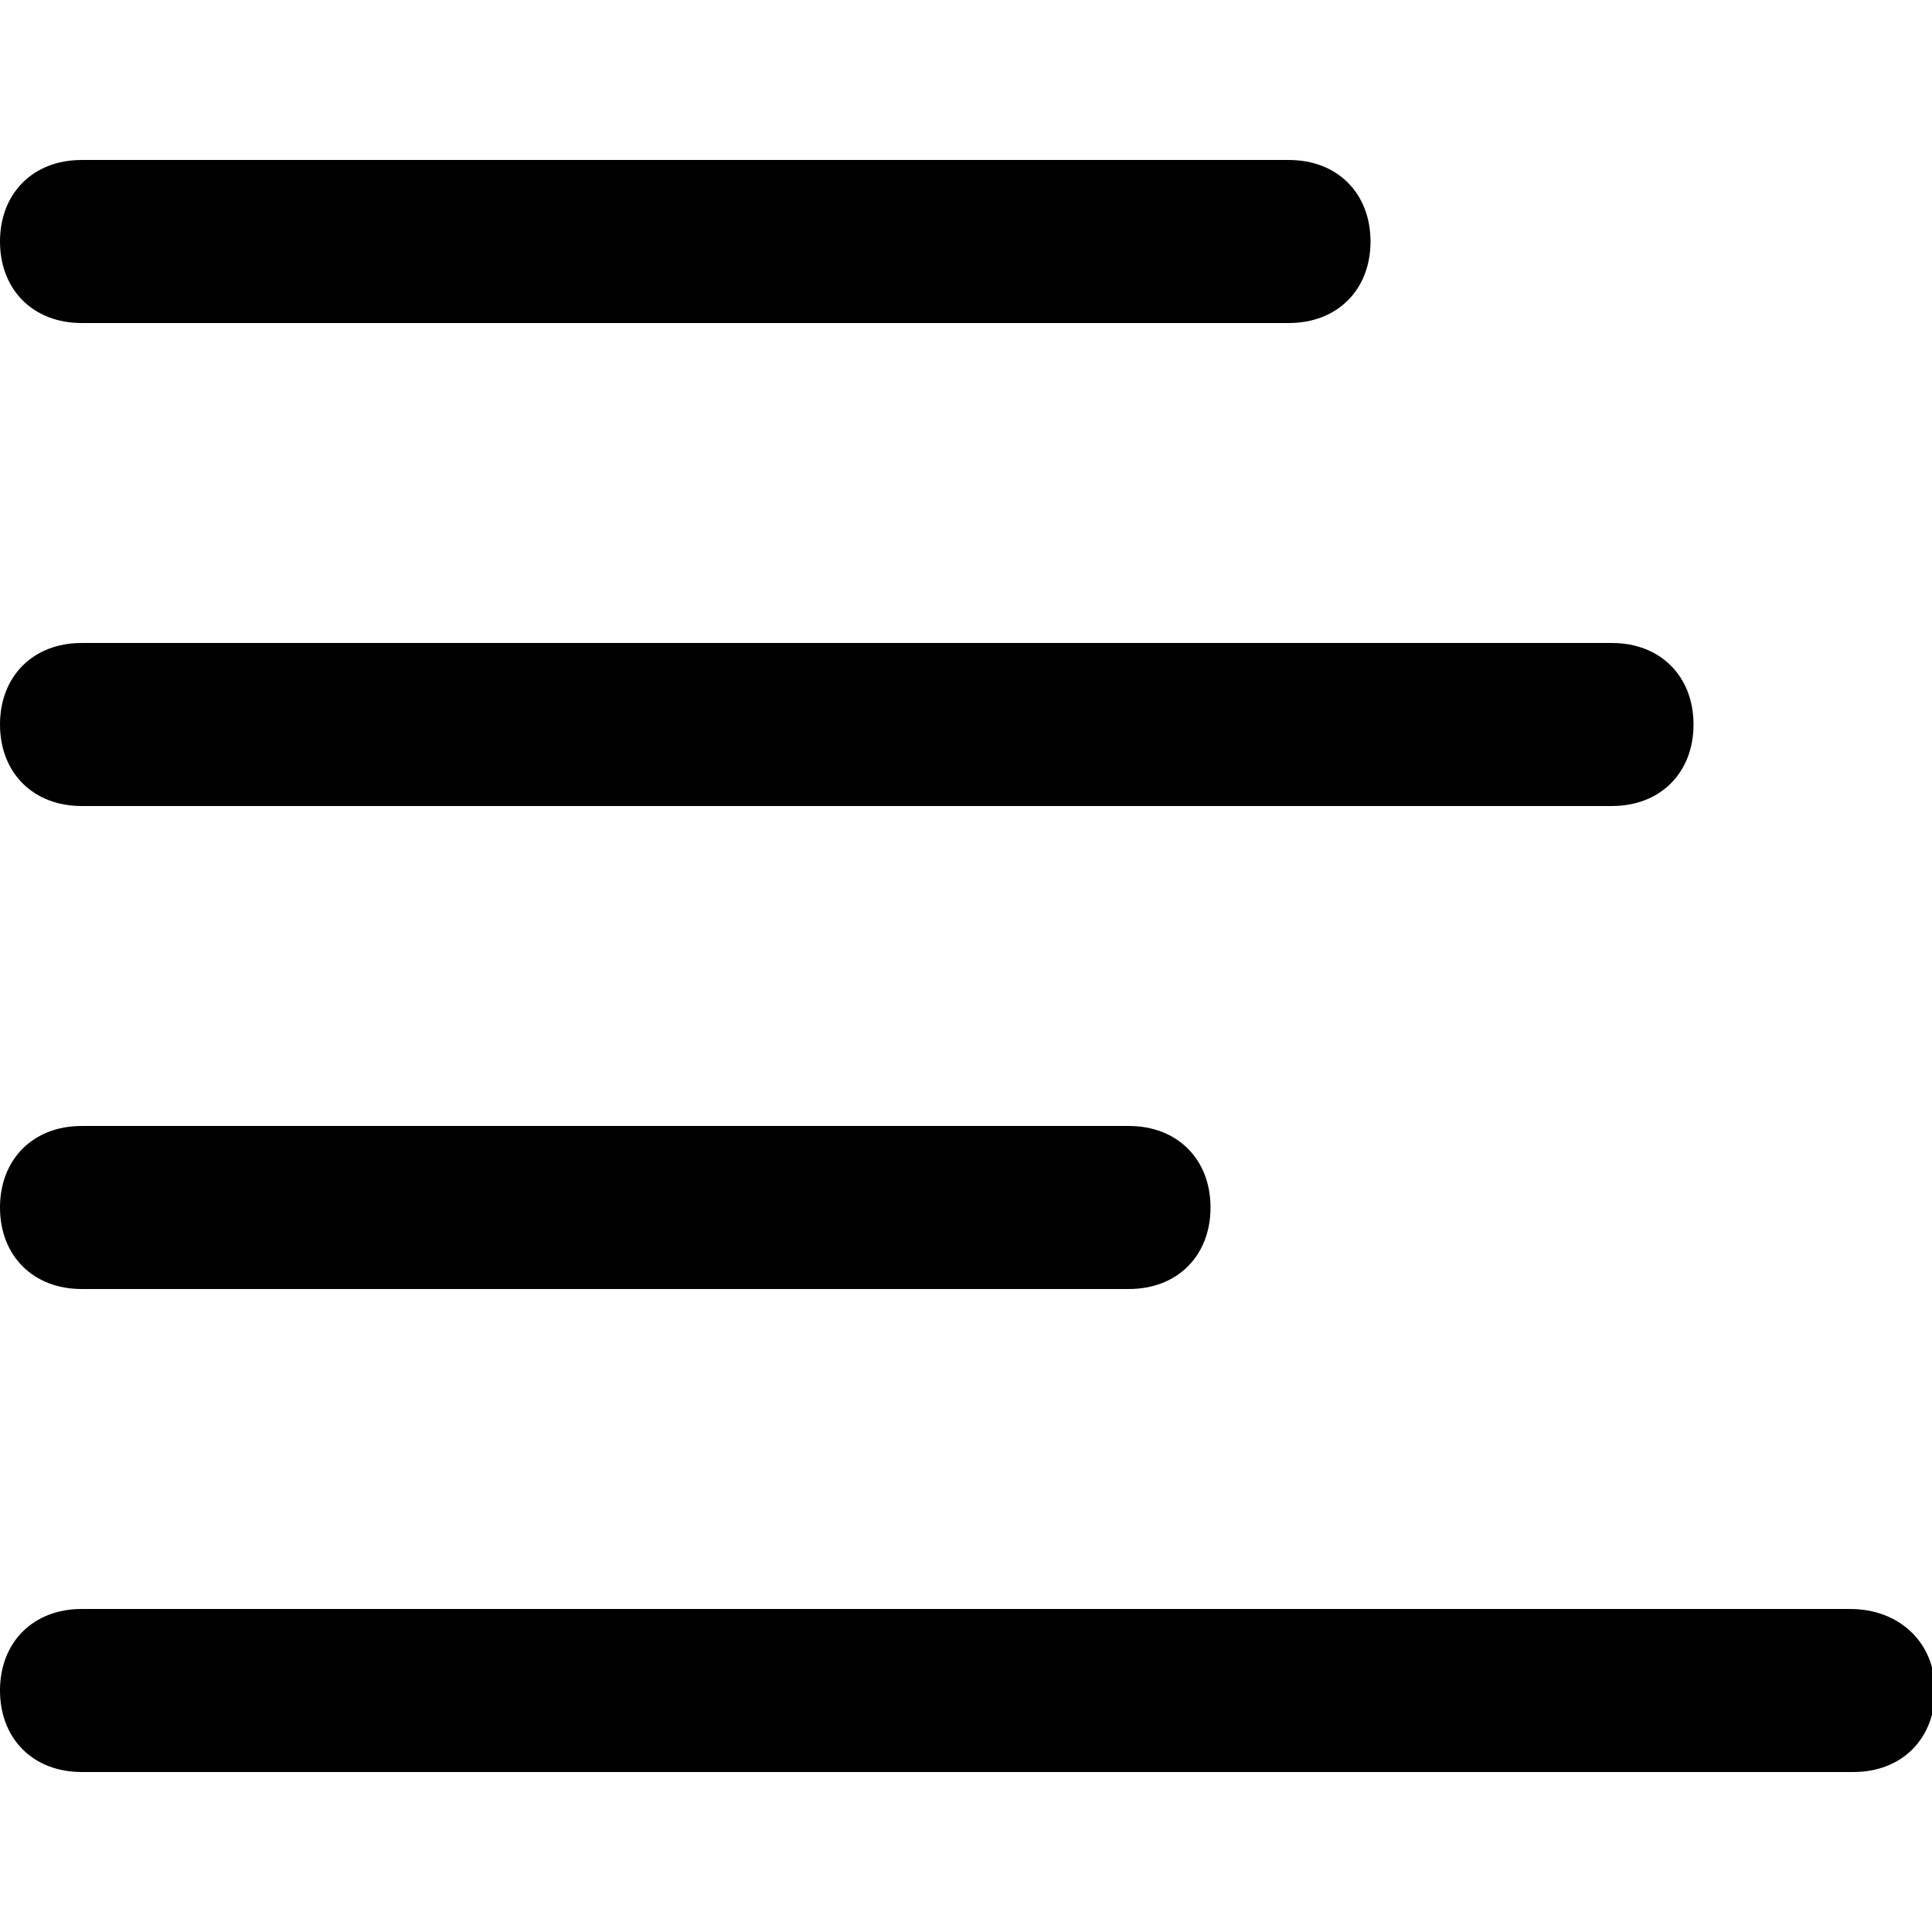 <?xml version="1.0" encoding="utf-8"?>
<!-- Generator: Adobe Illustrator 23.0.0, SVG Export Plug-In . SVG Version: 6.00 Build 0)  -->
<svg version="1.1" id="Layer_1" xmlns="http://www.w3.org/2000/svg" xmlns:xlink="http://www.w3.org/1999/xlink" x="0px" y="0px"
	 viewBox="0 0 64 64" style="enable-background:new 0 0 64 64;" xml:space="preserve">
<g>
	<path d="M2.7,10.7h40c1.6,0,2.7-1.1,2.7-2.7s-1.1-2.7-2.7-2.7h-40C1.1,5.3,0,6.4,0,8S1.1,10.7,2.7,10.7z"/>
	<path d="M2.7,26.7h50.7c1.6,0,2.7-1.1,2.7-2.7s-1.1-2.7-2.7-2.7H2.7C1.1,21.3,0,22.4,0,24S1.1,26.7,2.7,26.7z"/>
	<path d="M2.7,42.7h34.7c1.6,0,2.7-1.1,2.7-2.7s-1.1-2.7-2.7-2.7H2.7C1.1,37.3,0,38.4,0,40S1.1,42.7,2.7,42.7z"/>
	<path d="M61.3,53.3H2.7C1.1,53.3,0,54.4,0,56s1.1,2.7,2.7,2.7h58.7c1.6,0,2.7-1.1,2.7-2.7S62.9,53.3,61.3,53.3z"/>
</g>
</svg>
